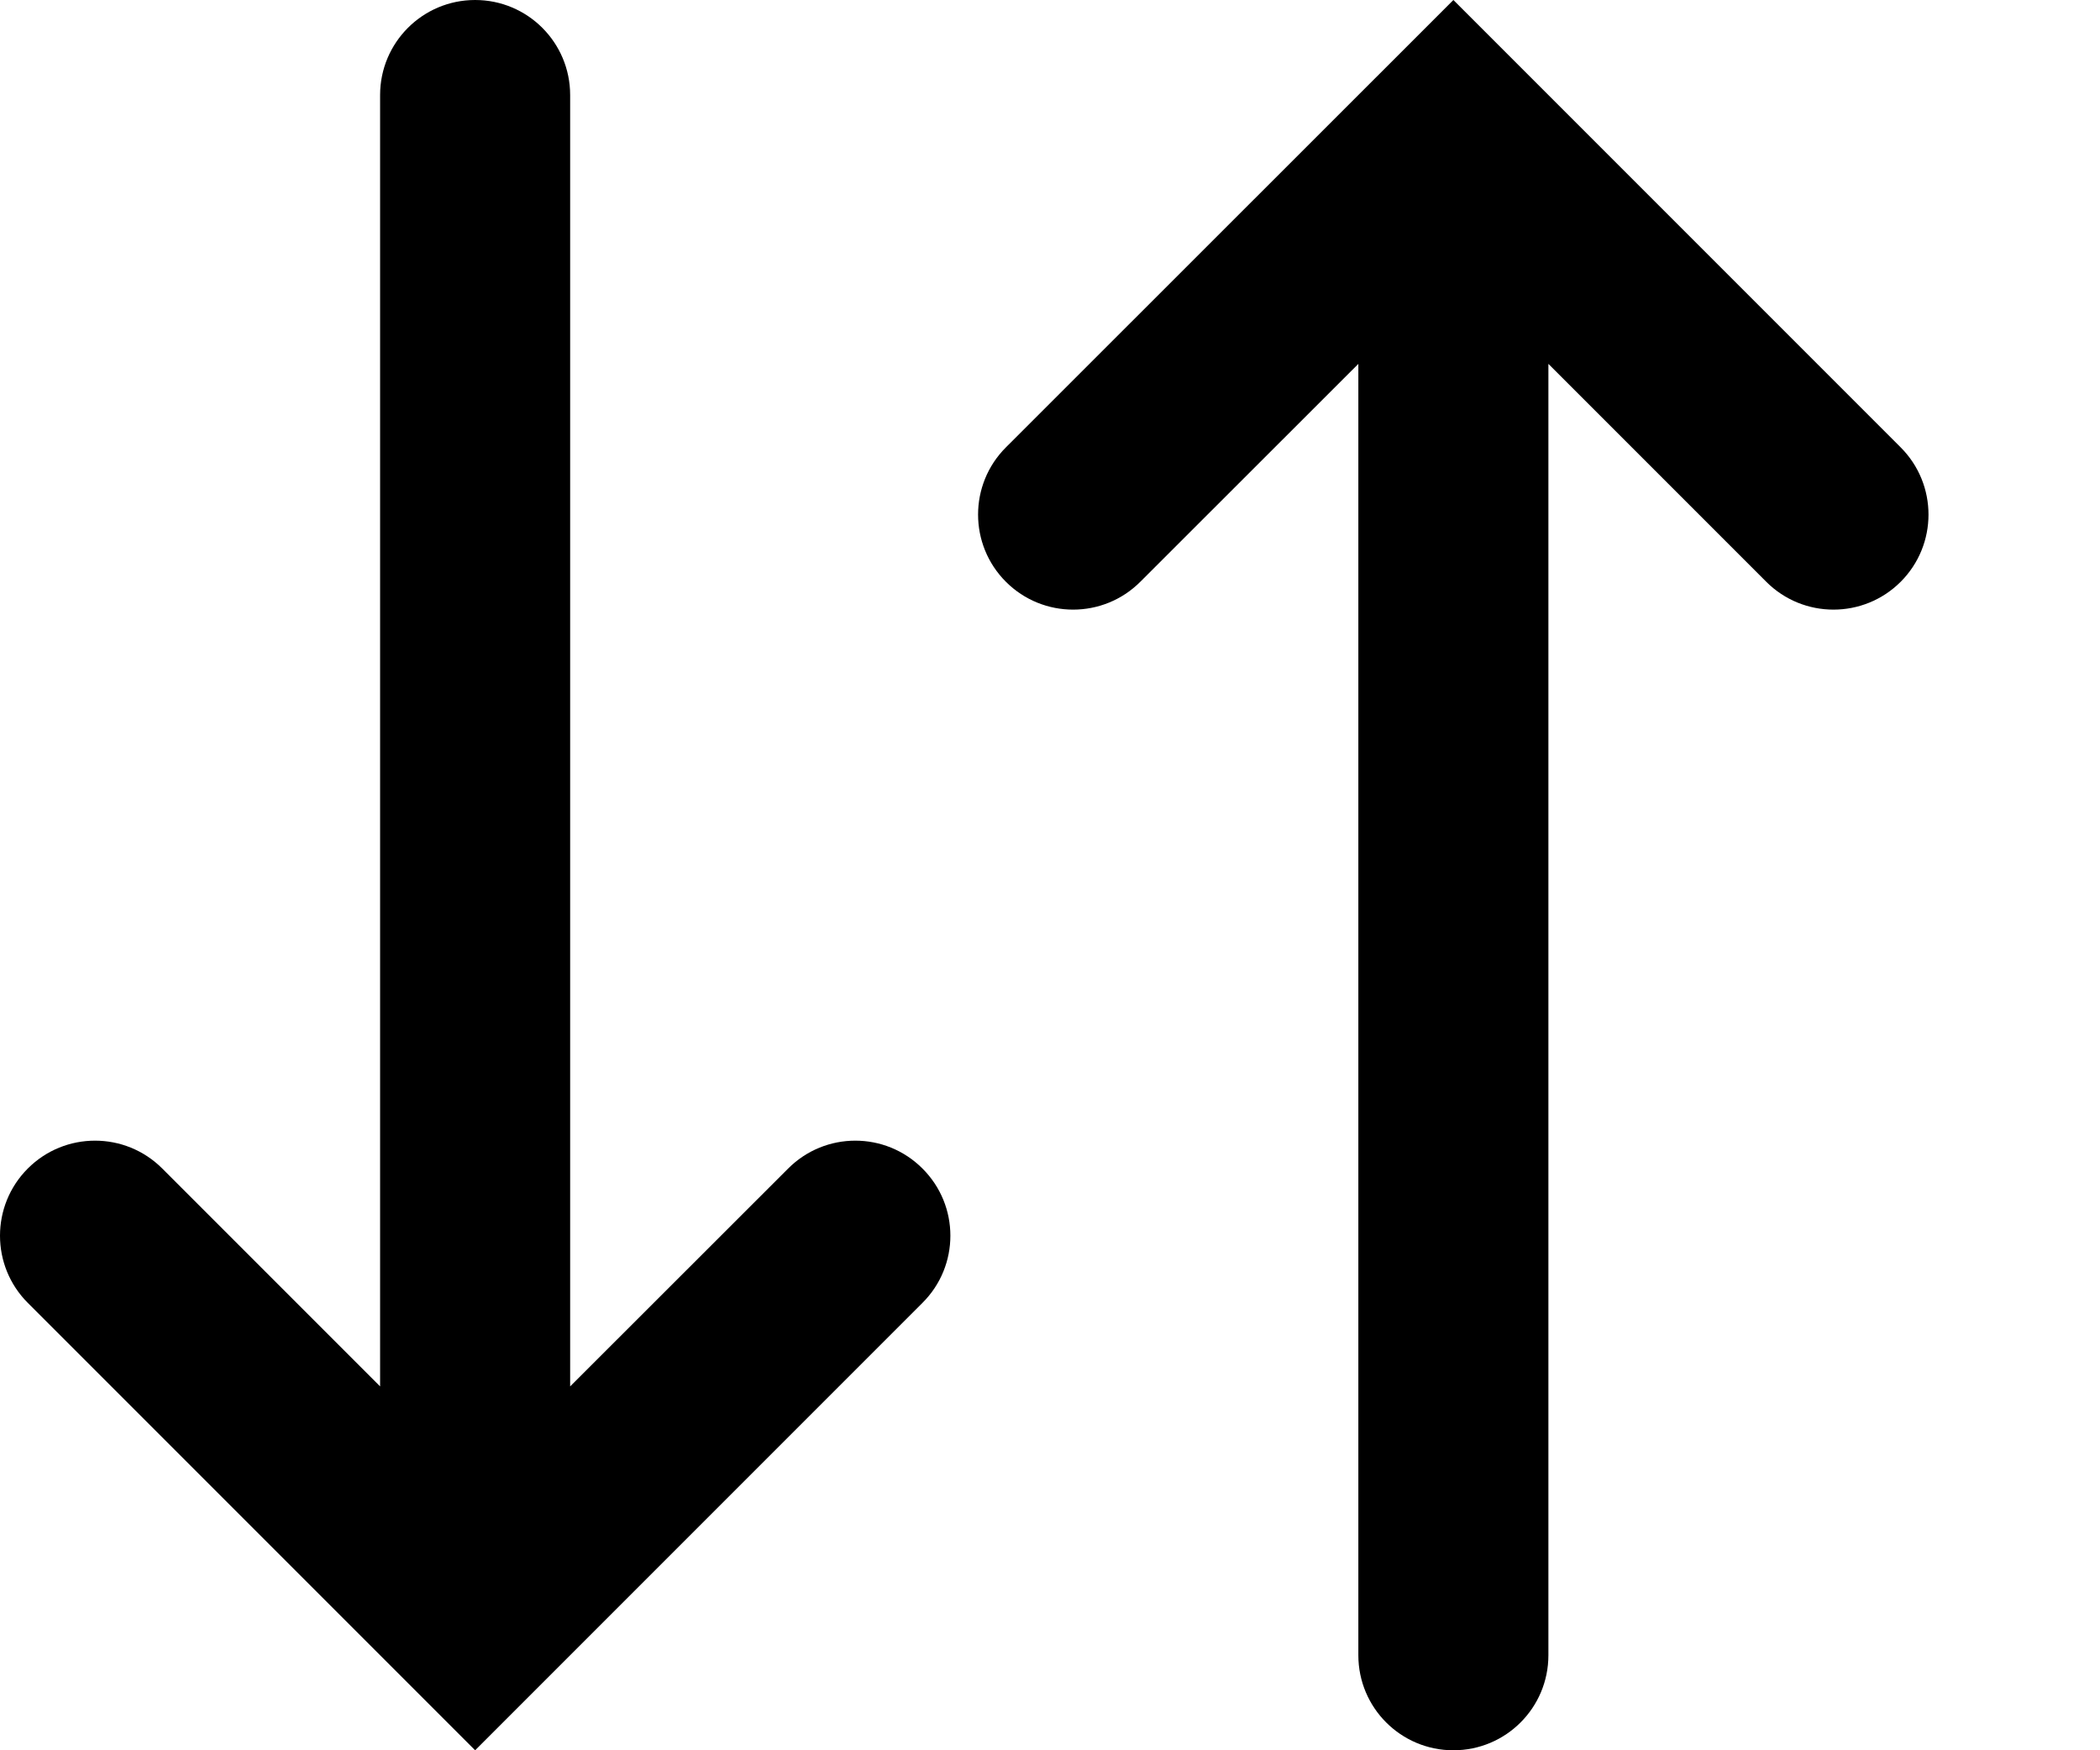 <svg width="12" height="10" viewBox="0 0 12 10" fill="none" xmlns="http://www.w3.org/2000/svg">
<path fill-rule="evenodd" clip-rule="evenodd" d="M3.099 9.616L2.715 10L2.331 9.616L0.159 7.444C-0.053 7.232 -0.053 6.888 0.159 6.676C0.371 6.464 0.715 6.464 0.927 6.676L2.172 7.921L2.172 0.543C2.172 0.243 2.415 1.05579e-07 2.715 1.18689e-07C3.015 1.31799e-07 3.258 0.243 3.258 0.543L3.258 7.921L4.504 6.676C4.716 6.464 5.059 6.464 5.271 6.676C5.484 6.888 5.484 7.232 5.271 7.444L3.099 9.616Z" fill="currentColor"/>
<path fill-rule="evenodd" clip-rule="evenodd" d="M8.689 0.384L8.305 -1.03717e-05L7.921 0.384L5.748 2.556C5.536 2.768 5.536 3.112 5.748 3.324C5.96 3.536 6.304 3.536 6.516 3.324L7.762 2.079L7.762 9.457C7.762 9.757 8.005 10 8.305 10C8.605 10 8.848 9.757 8.848 9.457L8.848 2.079L10.093 3.324C10.305 3.536 10.649 3.536 10.861 3.324C11.073 3.112 11.073 2.768 10.861 2.556L8.689 0.384Z" fill="currentColor"/>
</svg>
